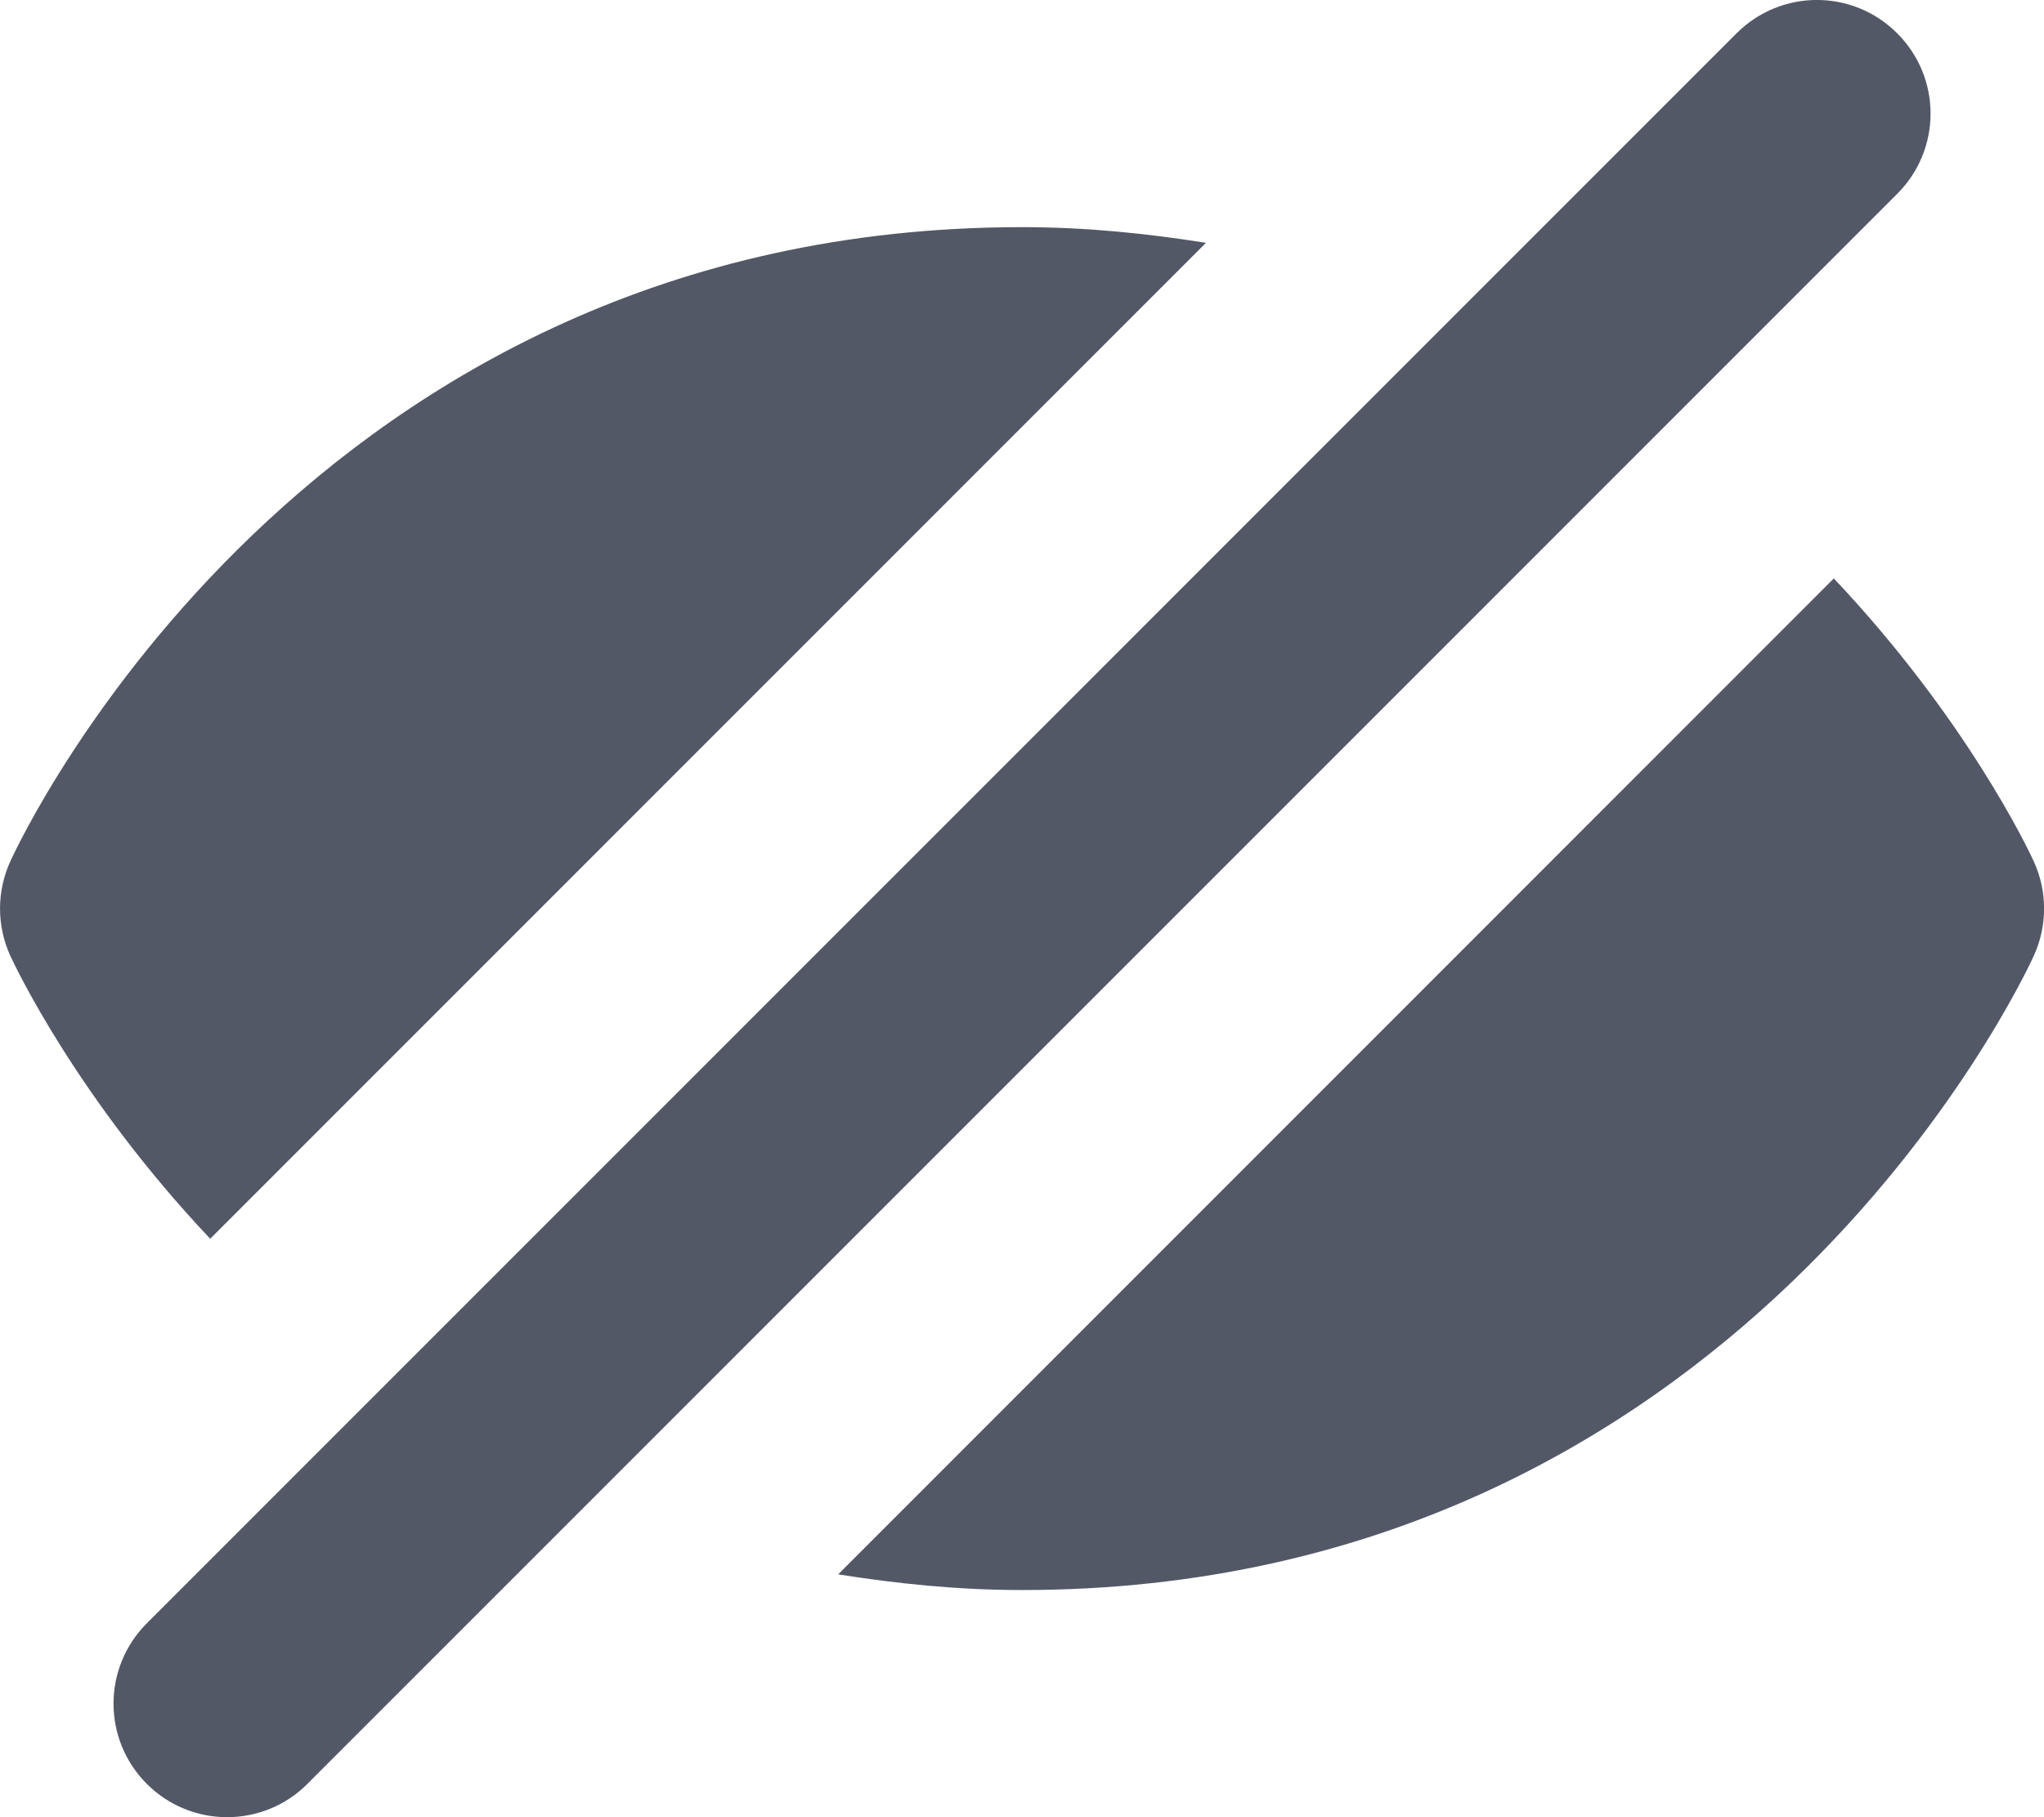 <svg width="18" height="16" viewBox="0 0 18 16" fill="none" xmlns="http://www.w3.org/2000/svg">
<path fill-rule="evenodd" clip-rule="evenodd" d="M1.293 15.707C1.488 15.902 1.744 16 2 16C2.256 16 2.513 15.902 2.707 15.707L16.707 1.707C17.099 1.316 17.099 0.684 16.707 0.293C16.316 -0.098 15.685 -0.098 15.293 0.293L1.293 14.293C0.902 14.684 0.902 15.316 1.293 15.707ZM1.851 10.907L10.62 2.138C10.106 2.057 9.575 2 9 2C2.716 2 0.194 7.356 0.091 7.584C-0.03 7.848 -0.03 8.151 0.091 8.416C0.138 8.518 0.687 9.675 1.851 10.907ZM16.149 5.093L7.381 13.862C7.894 13.943 8.426 14 9.001 14C15.285 14 17.806 8.644 17.91 8.416C18.031 8.152 18.031 7.849 17.91 7.584C17.863 7.481 17.314 6.325 16.149 5.093Z" transform="translate(0 -0)" fill="#525866"/>
</svg>
